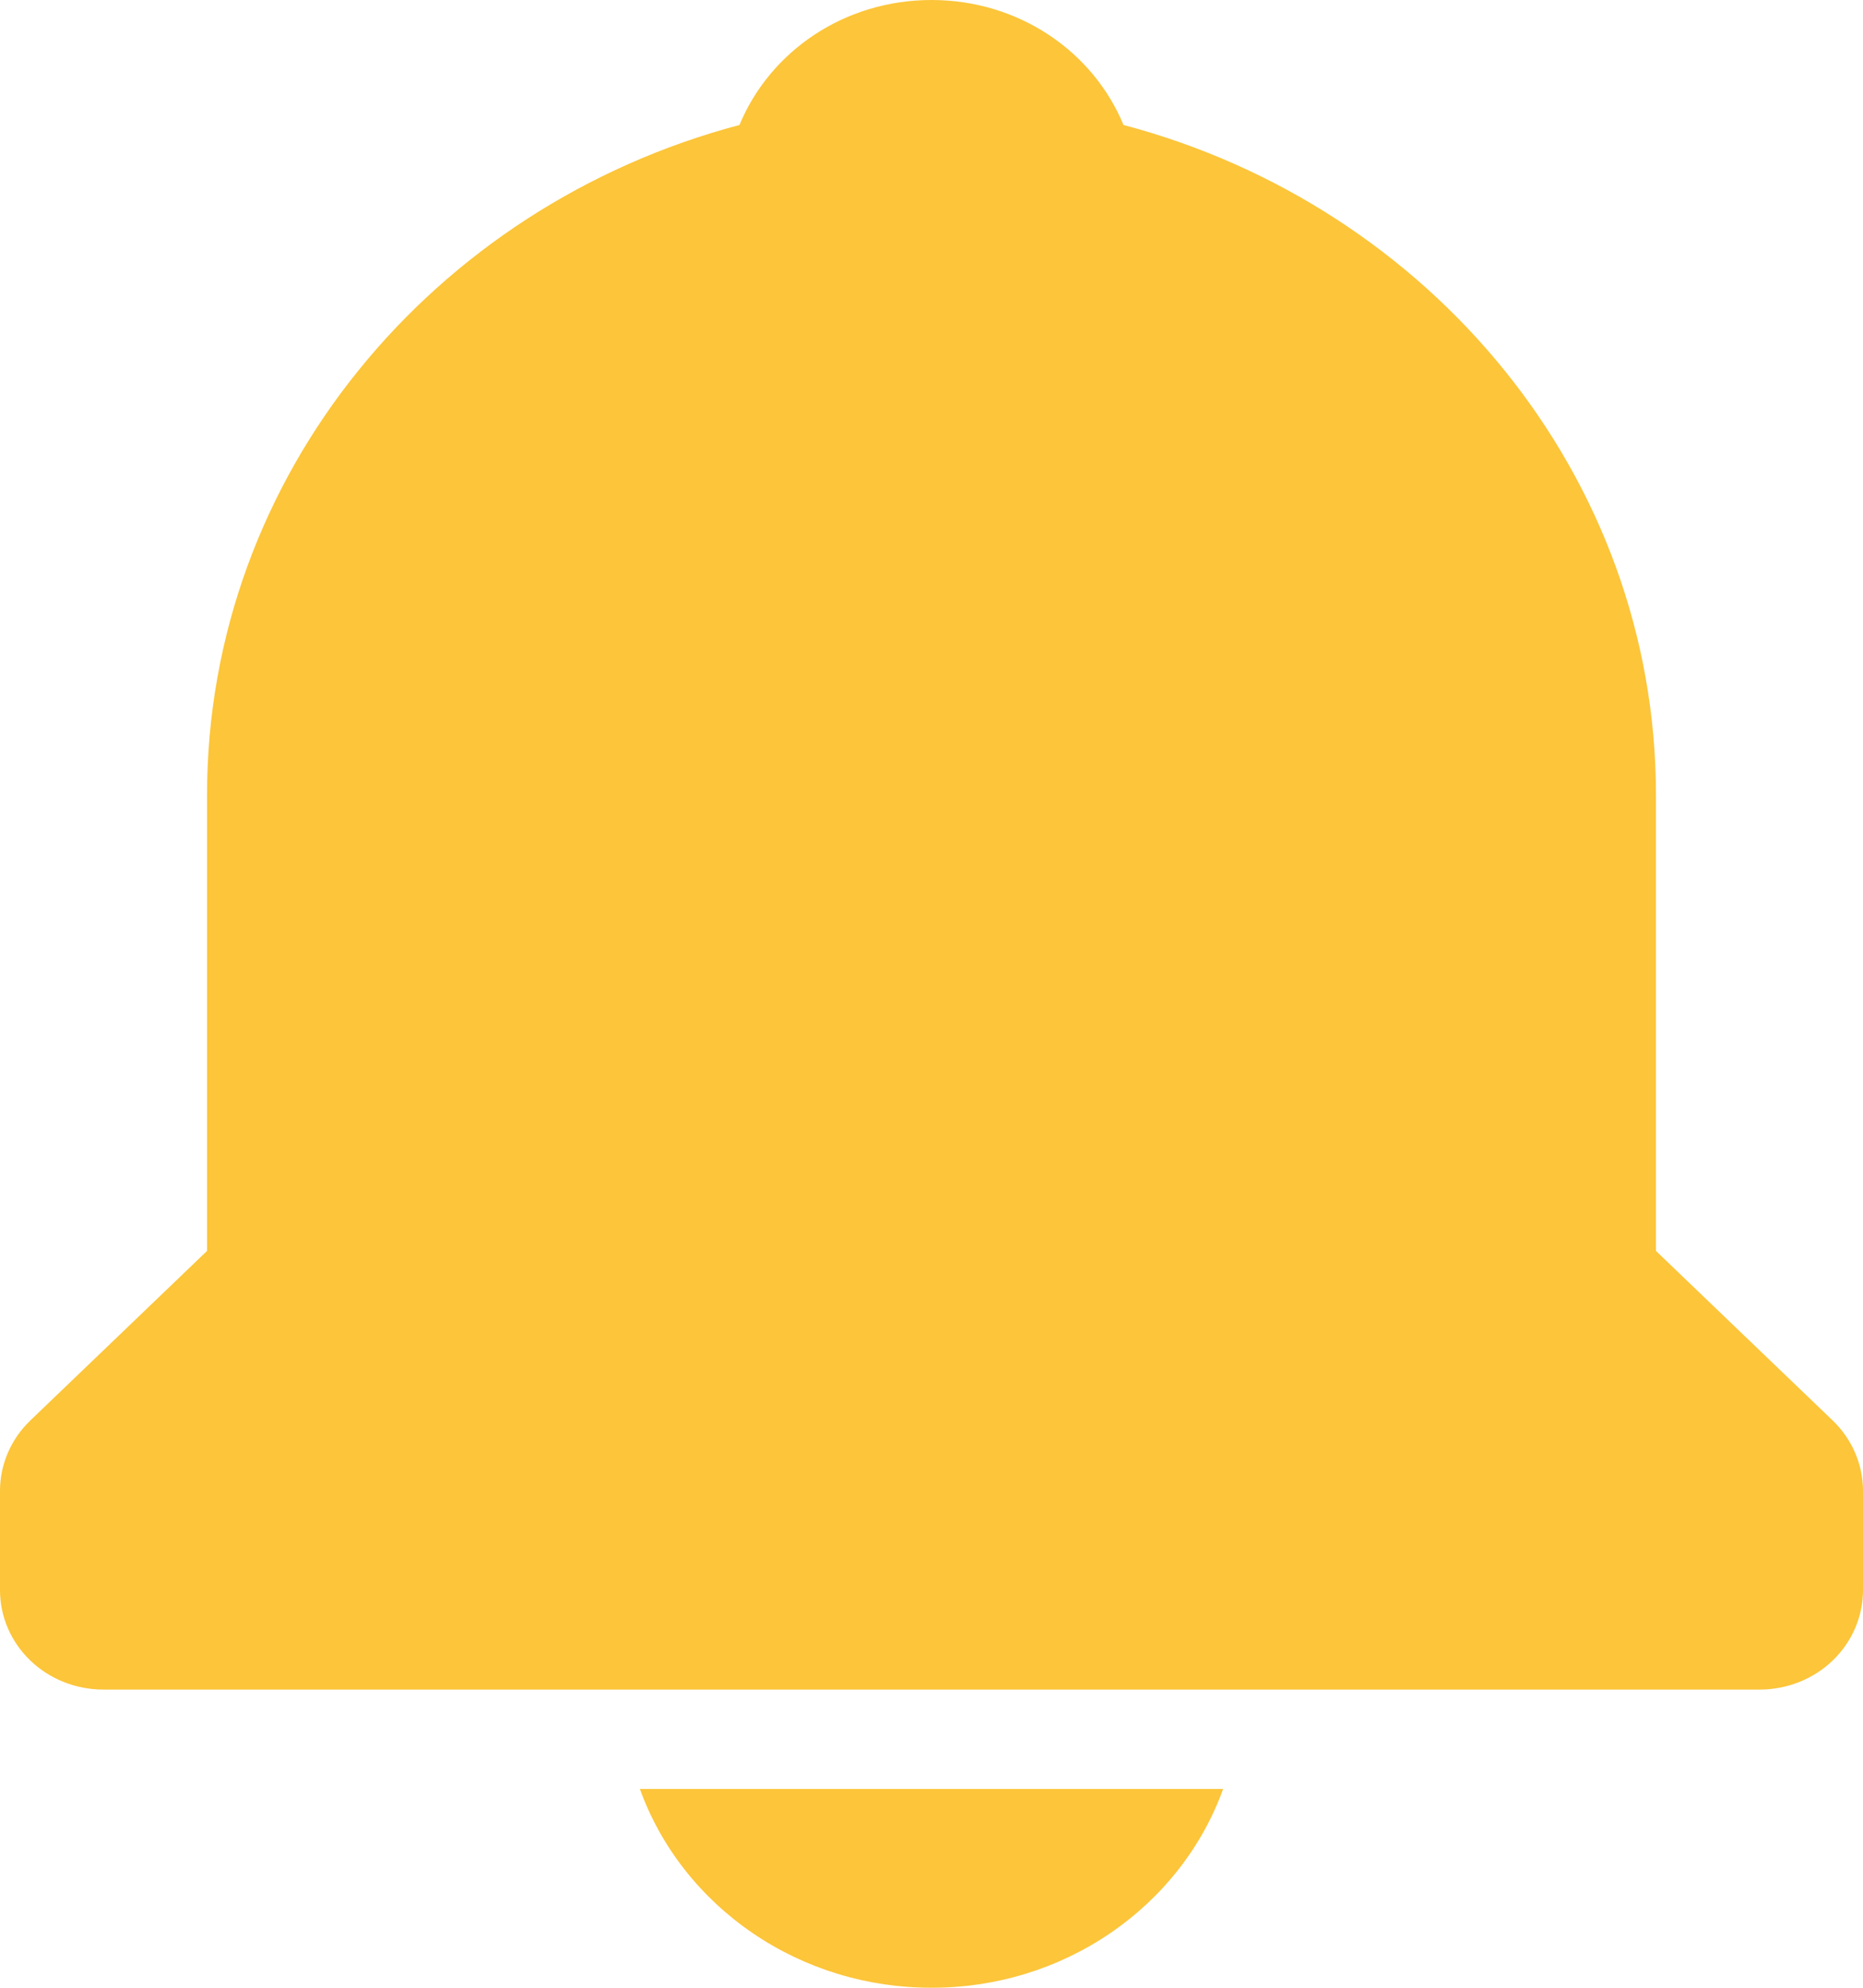 <svg width="15" height="16" viewBox="0 0 15 16" fill="none" xmlns="http://www.w3.org/2000/svg">
<path d="M7.5 16C8.016 16.001 8.52 15.847 8.94 15.56C9.361 15.273 9.679 14.868 9.848 14.4H5.152C5.321 14.868 5.639 15.273 6.06 15.56C6.48 15.847 6.984 16.001 7.5 16ZM13.333 10.069V6.4C13.333 3.826 11.512 1.658 9.046 1.006C8.802 0.416 8.205 0 7.5 0C6.795 0 6.198 0.416 5.954 1.006C3.487 1.659 1.667 3.826 1.667 6.4V10.069L0.244 11.434C0.088 11.584 4.71978e-05 11.788 0 12V12.8C0 13.012 0.088 13.216 0.244 13.366C0.4 13.516 0.612 13.6 0.833 13.6H14.167C14.388 13.6 14.6 13.516 14.756 13.366C14.912 13.216 15 13.012 15 12.8V12C15 11.788 14.912 11.584 14.756 11.434L13.333 10.069Z" fill="#FCC53A"/>
</svg>
